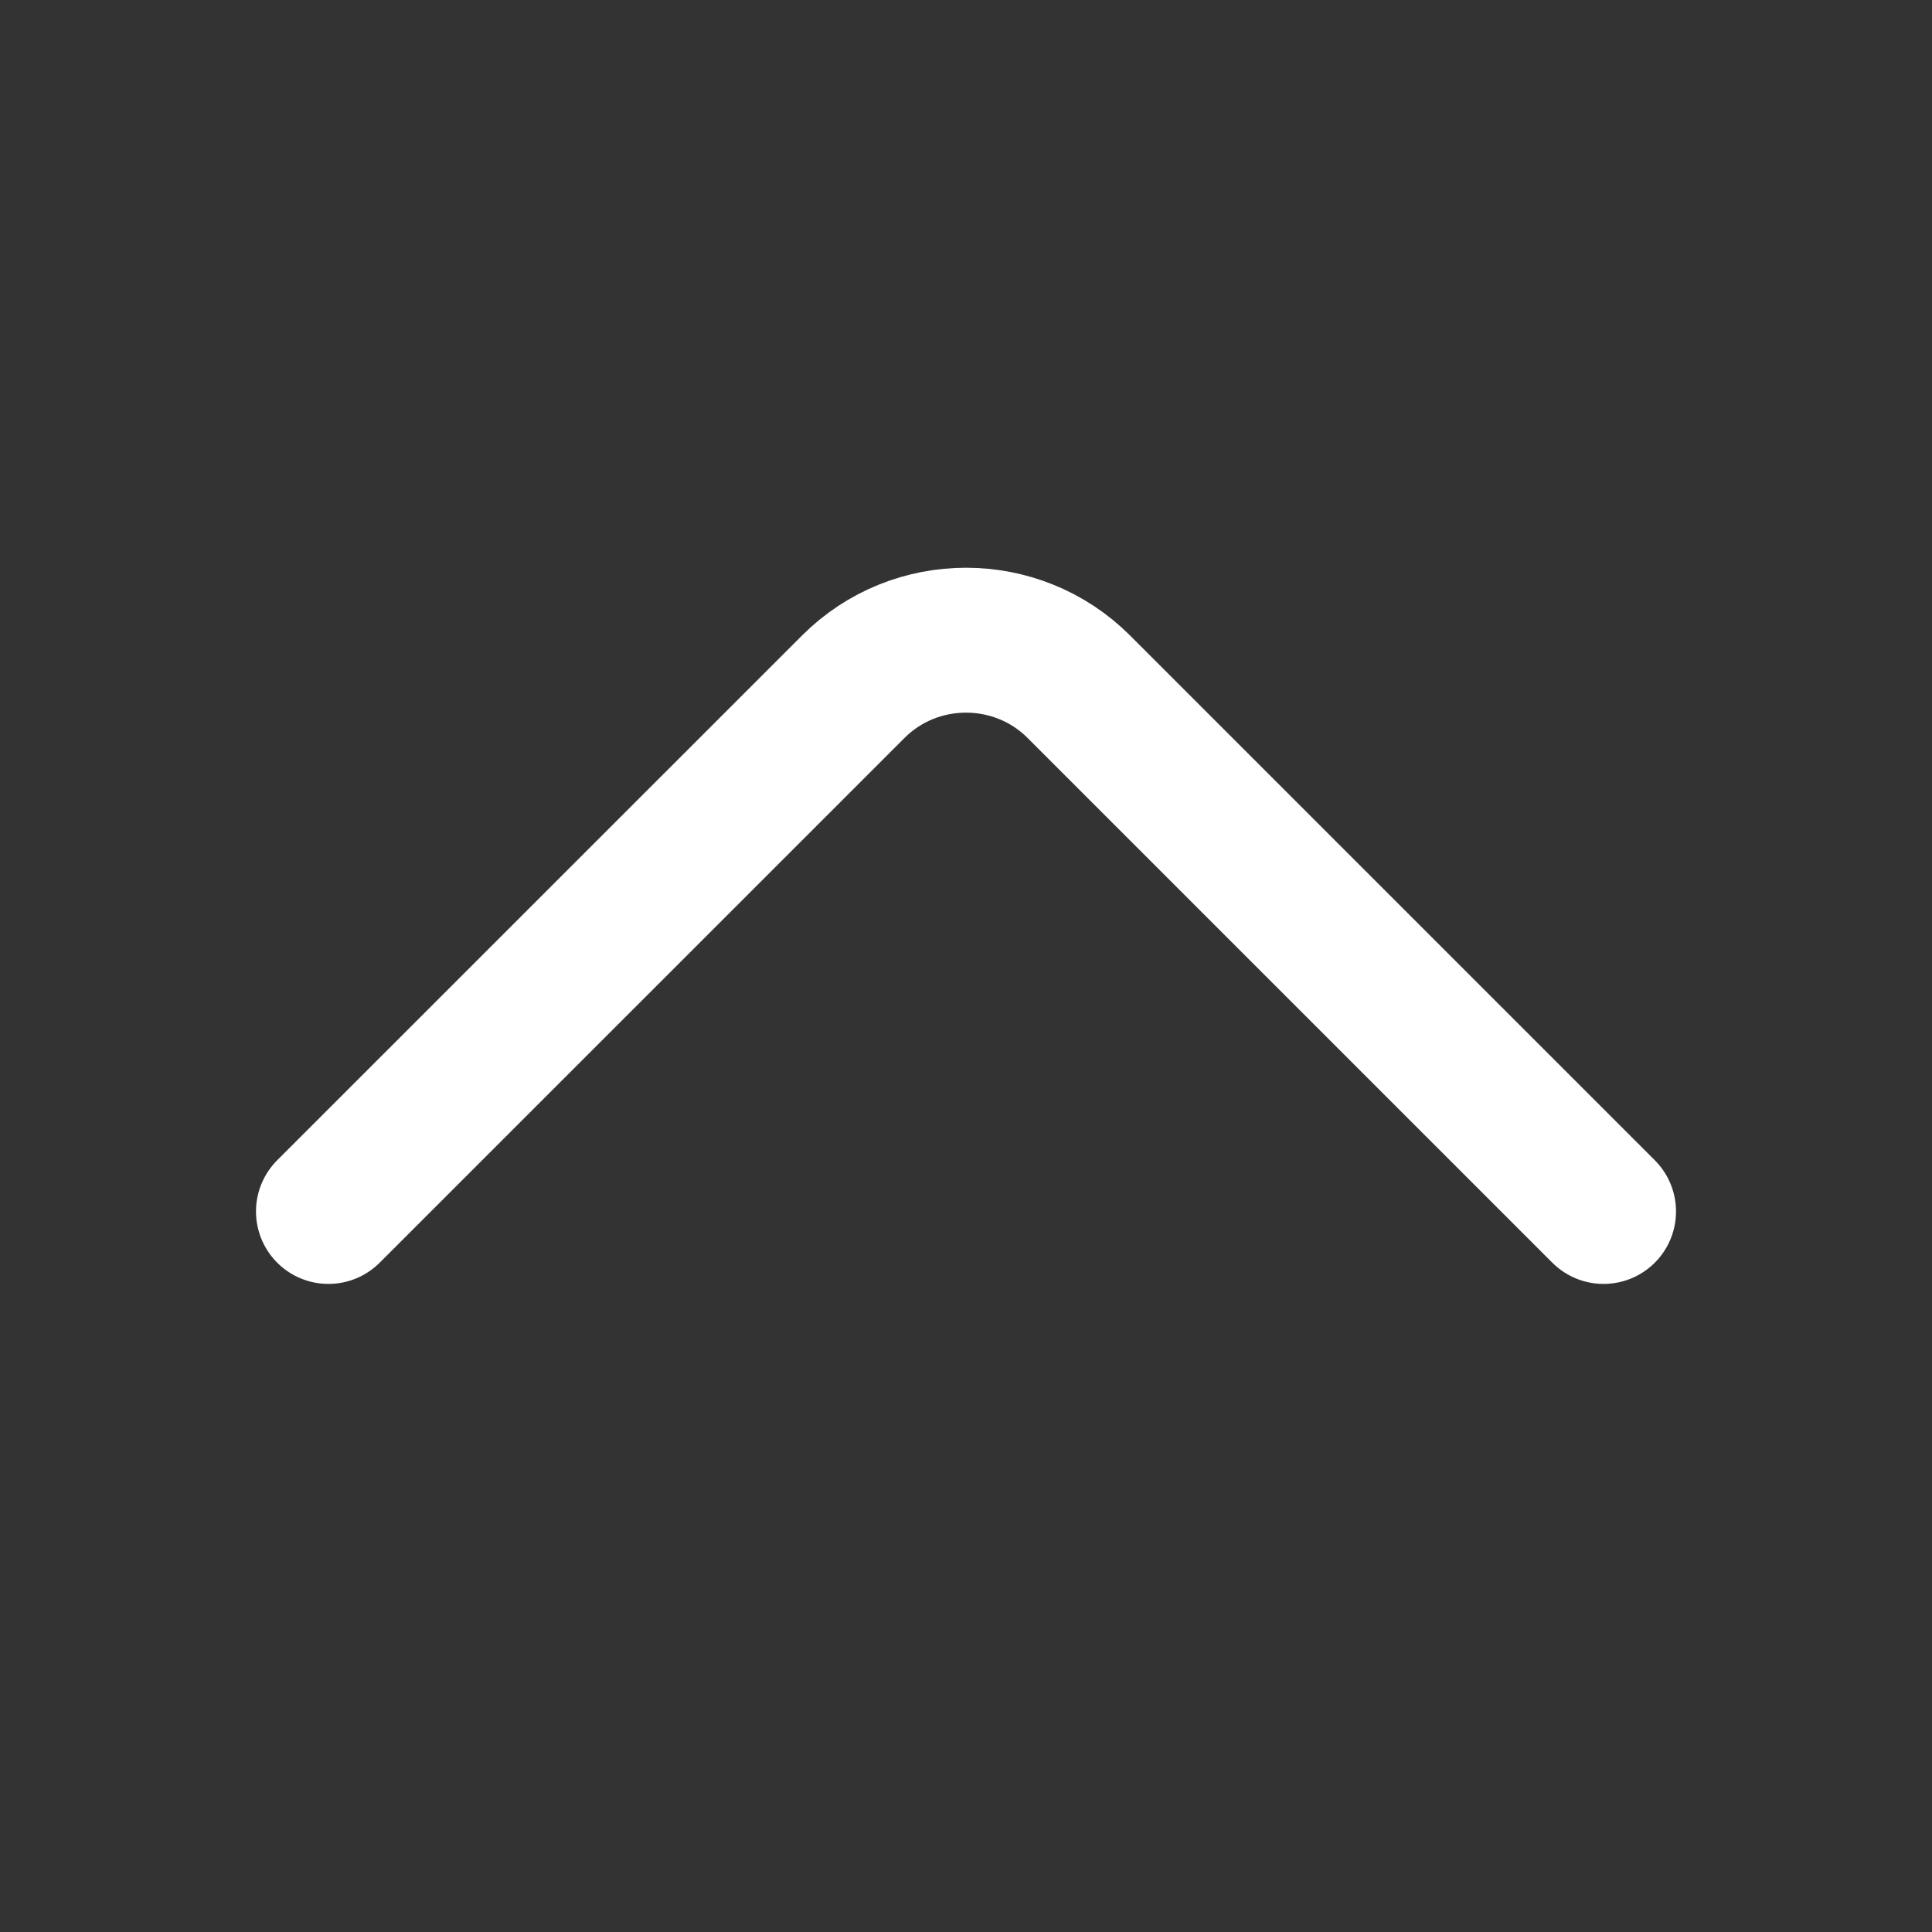 <svg width="20" height="20" viewBox="0 0 20 20" fill="none" xmlns="http://www.w3.org/2000/svg">
<rect x="0" y="0" width="20" height="20" fill="#333333" stroke="none"/>
<path d="M16.6 12.541L11.167 7.108C10.525 6.467 9.475 6.467 8.834 7.108L3.4 12.541" stroke="white" stroke-width="1.5" stroke-linecap="round" stroke-linejoin="round"/>
</svg>
